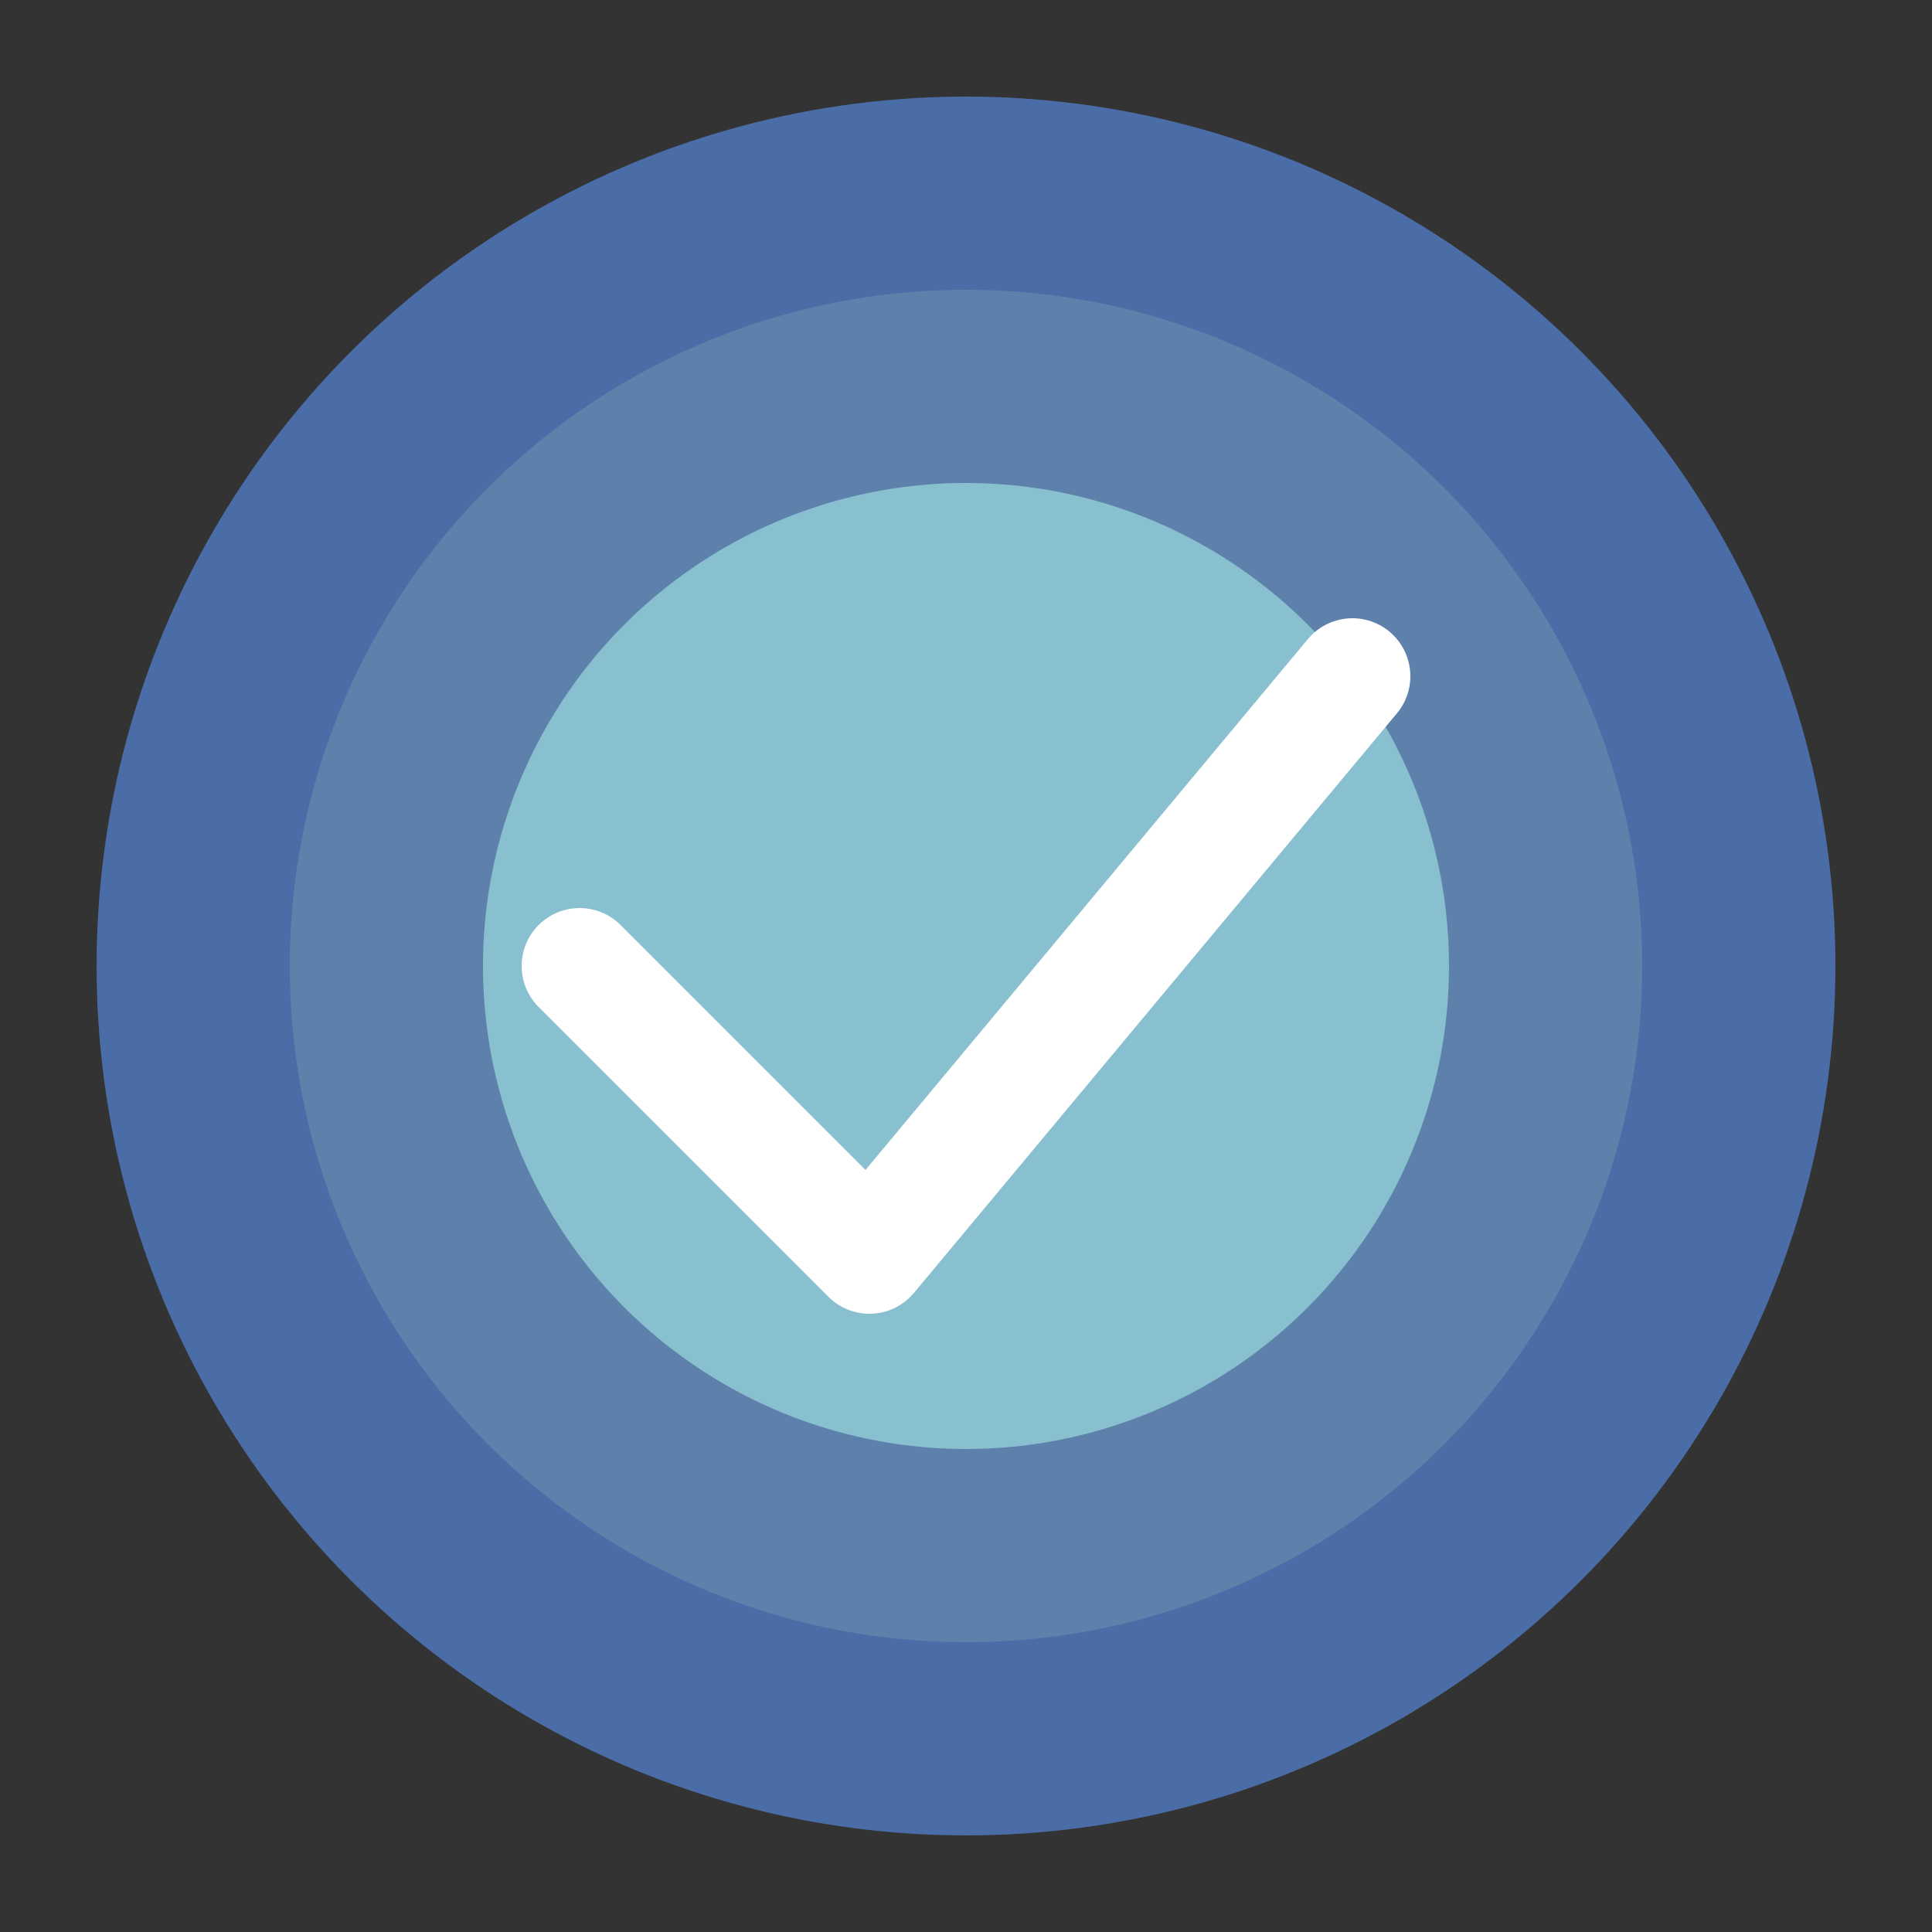 <svg xmlns="http://www.w3.org/2000/svg" viewBox="0 0 100 100" width="100" height="100">
  <rect x="0" y="0" width="100" height="100" fill="#333333" stroke="none"/>
  <circle cx="50" cy="50" r="45" fill="#4a6da7" />
  <circle cx="50" cy="50" r="35" fill="#5e81ac" />
  <circle cx="50" cy="50" r="25" fill="#88c0d0" />
  <path d="M30 50 L45 65 L70 35" stroke="white" stroke-width="6" fill="none" stroke-linecap="round" stroke-linejoin="round" />
</svg>